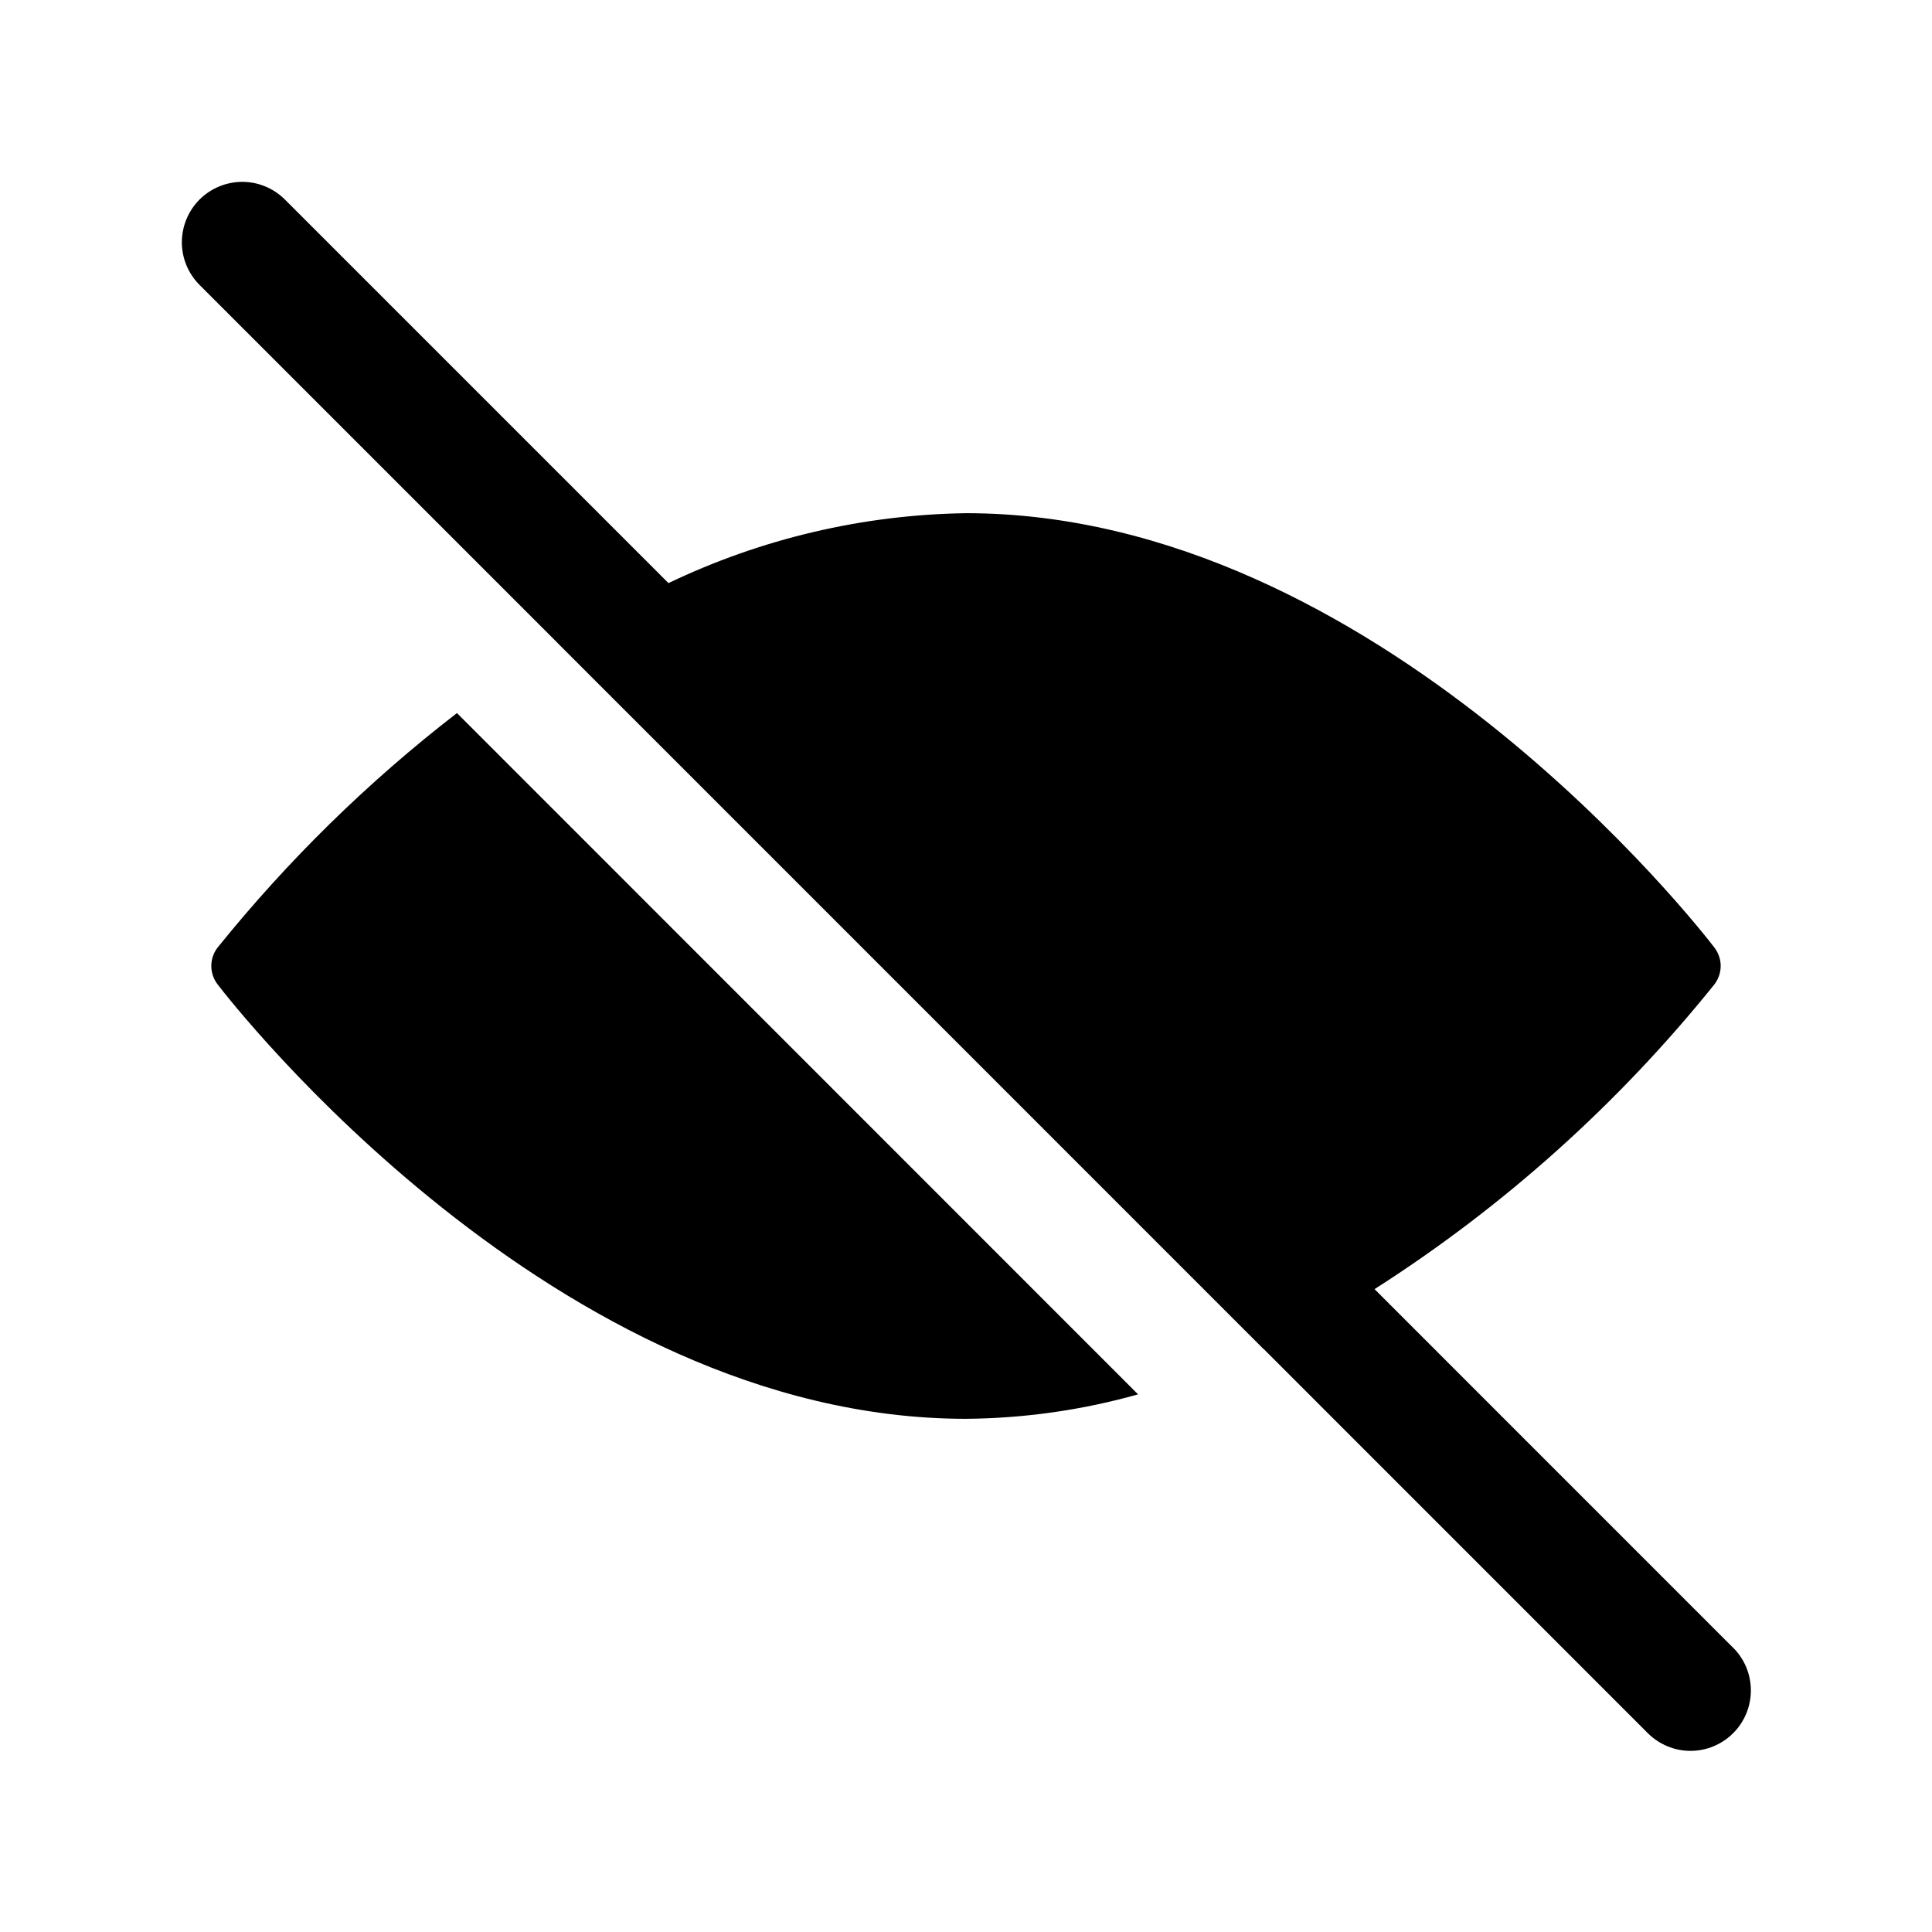 <svg xmlns="http://www.w3.org/2000/svg" width="32" height="32" viewBox="0 0 32 32"><path d="M7.568 11.811C6.098 12.946 4.768 14.25 3.603 15.696C3.536 15.783 3.5 15.89 3.5 15.999C3.5 16.109 3.536 16.216 3.603 16.303C3.828 16.597 9.193 23.5 16 23.5C16.964 23.492 17.922 23.356 18.85 23.095L7.568 11.81V11.811ZM28.707 27.293L22.767 21.352C24.906 19.986 26.807 18.281 28.397 16.303C28.463 16.216 28.5 16.109 28.5 15.999C28.5 15.89 28.463 15.783 28.397 15.696C28.172 15.402 22.807 8.5 16 8.5C14.293 8.525 12.612 8.921 11.072 9.658L4.707 3.293C4.518 3.111 4.266 3.01 4.004 3.012C3.741 3.015 3.491 3.12 3.305 3.305C3.12 3.491 3.015 3.741 3.012 4.004C3.01 4.266 3.111 4.518 3.293 4.707L9.233 10.647V10.648L20.927 22.343L20.929 22.342L27.293 28.707C27.481 28.894 27.735 29 28 29C28.265 29 28.52 28.894 28.707 28.706C28.895 28.519 29 28.264 29 27.999C29 27.734 28.895 27.479 28.707 27.292V27.293Z"/></svg>